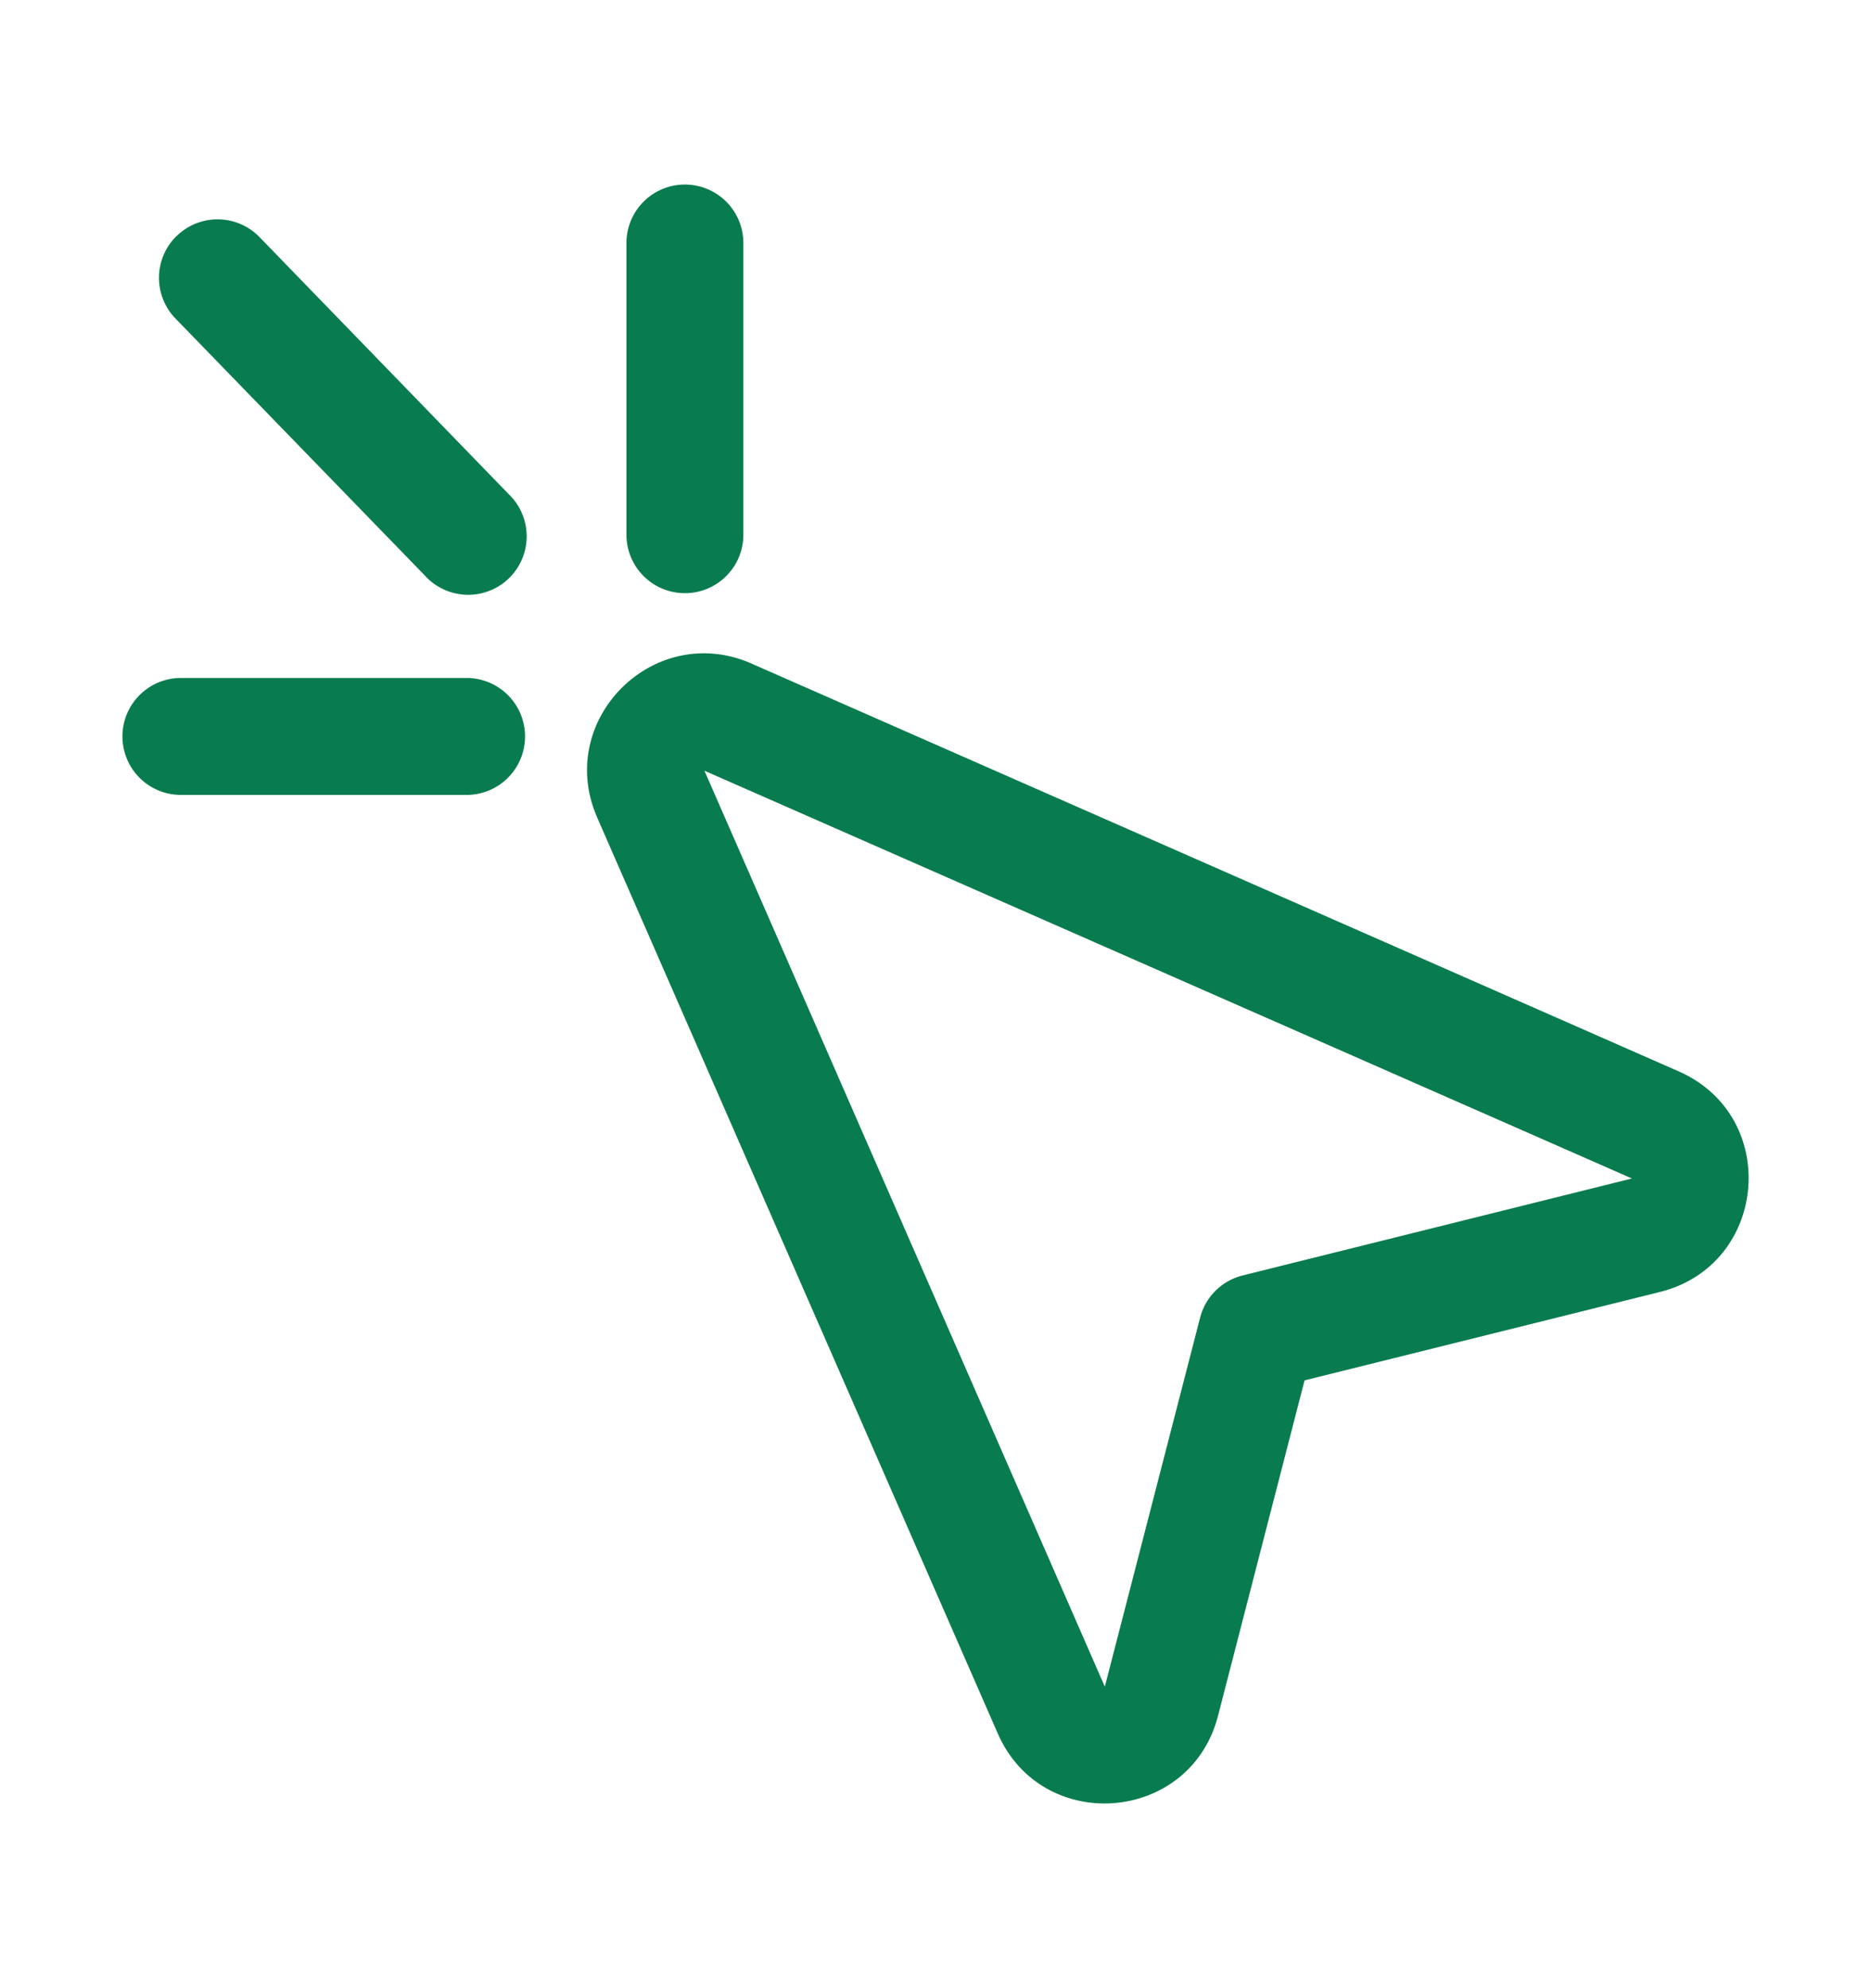 <svg xmlns="http://www.w3.org/2000/svg" width="16" height="17" fill="none"><path fill="#097C4F" fill-rule="evenodd" d="M5.857 1.578a.5.5 0 0 1 .5.5v2.494a.5.5 0 0 1-1 0V2.078a.5.5 0 0 1 .5-.5Zm-4.345.439a.5.5 0 0 1 .707.01l2.13 2.197a.5.5 0 1 1-.717.696L1.501 2.724a.5.5 0 0 1 .01-.707ZM5.107 6.99c-.365-.834.485-1.683 1.32-1.316l7.929 3.487c.873.384.764 1.655-.161 1.886l-3.039.756-.74 2.868c-.237.92-1.504 1.02-1.884.15l-3.425-7.83Zm8.847 3.086L6.024 6.59l3.424 7.832.815-3.156a.5.5 0 0 1 .363-.36l3.328-.829ZM1.047 6.297a.5.5 0 0 1 .5-.5H3.99a.5.5 0 1 1 0 1H1.547a.5.5 0 0 1-.5-.5Z" clip-rule="evenodd"/></svg>